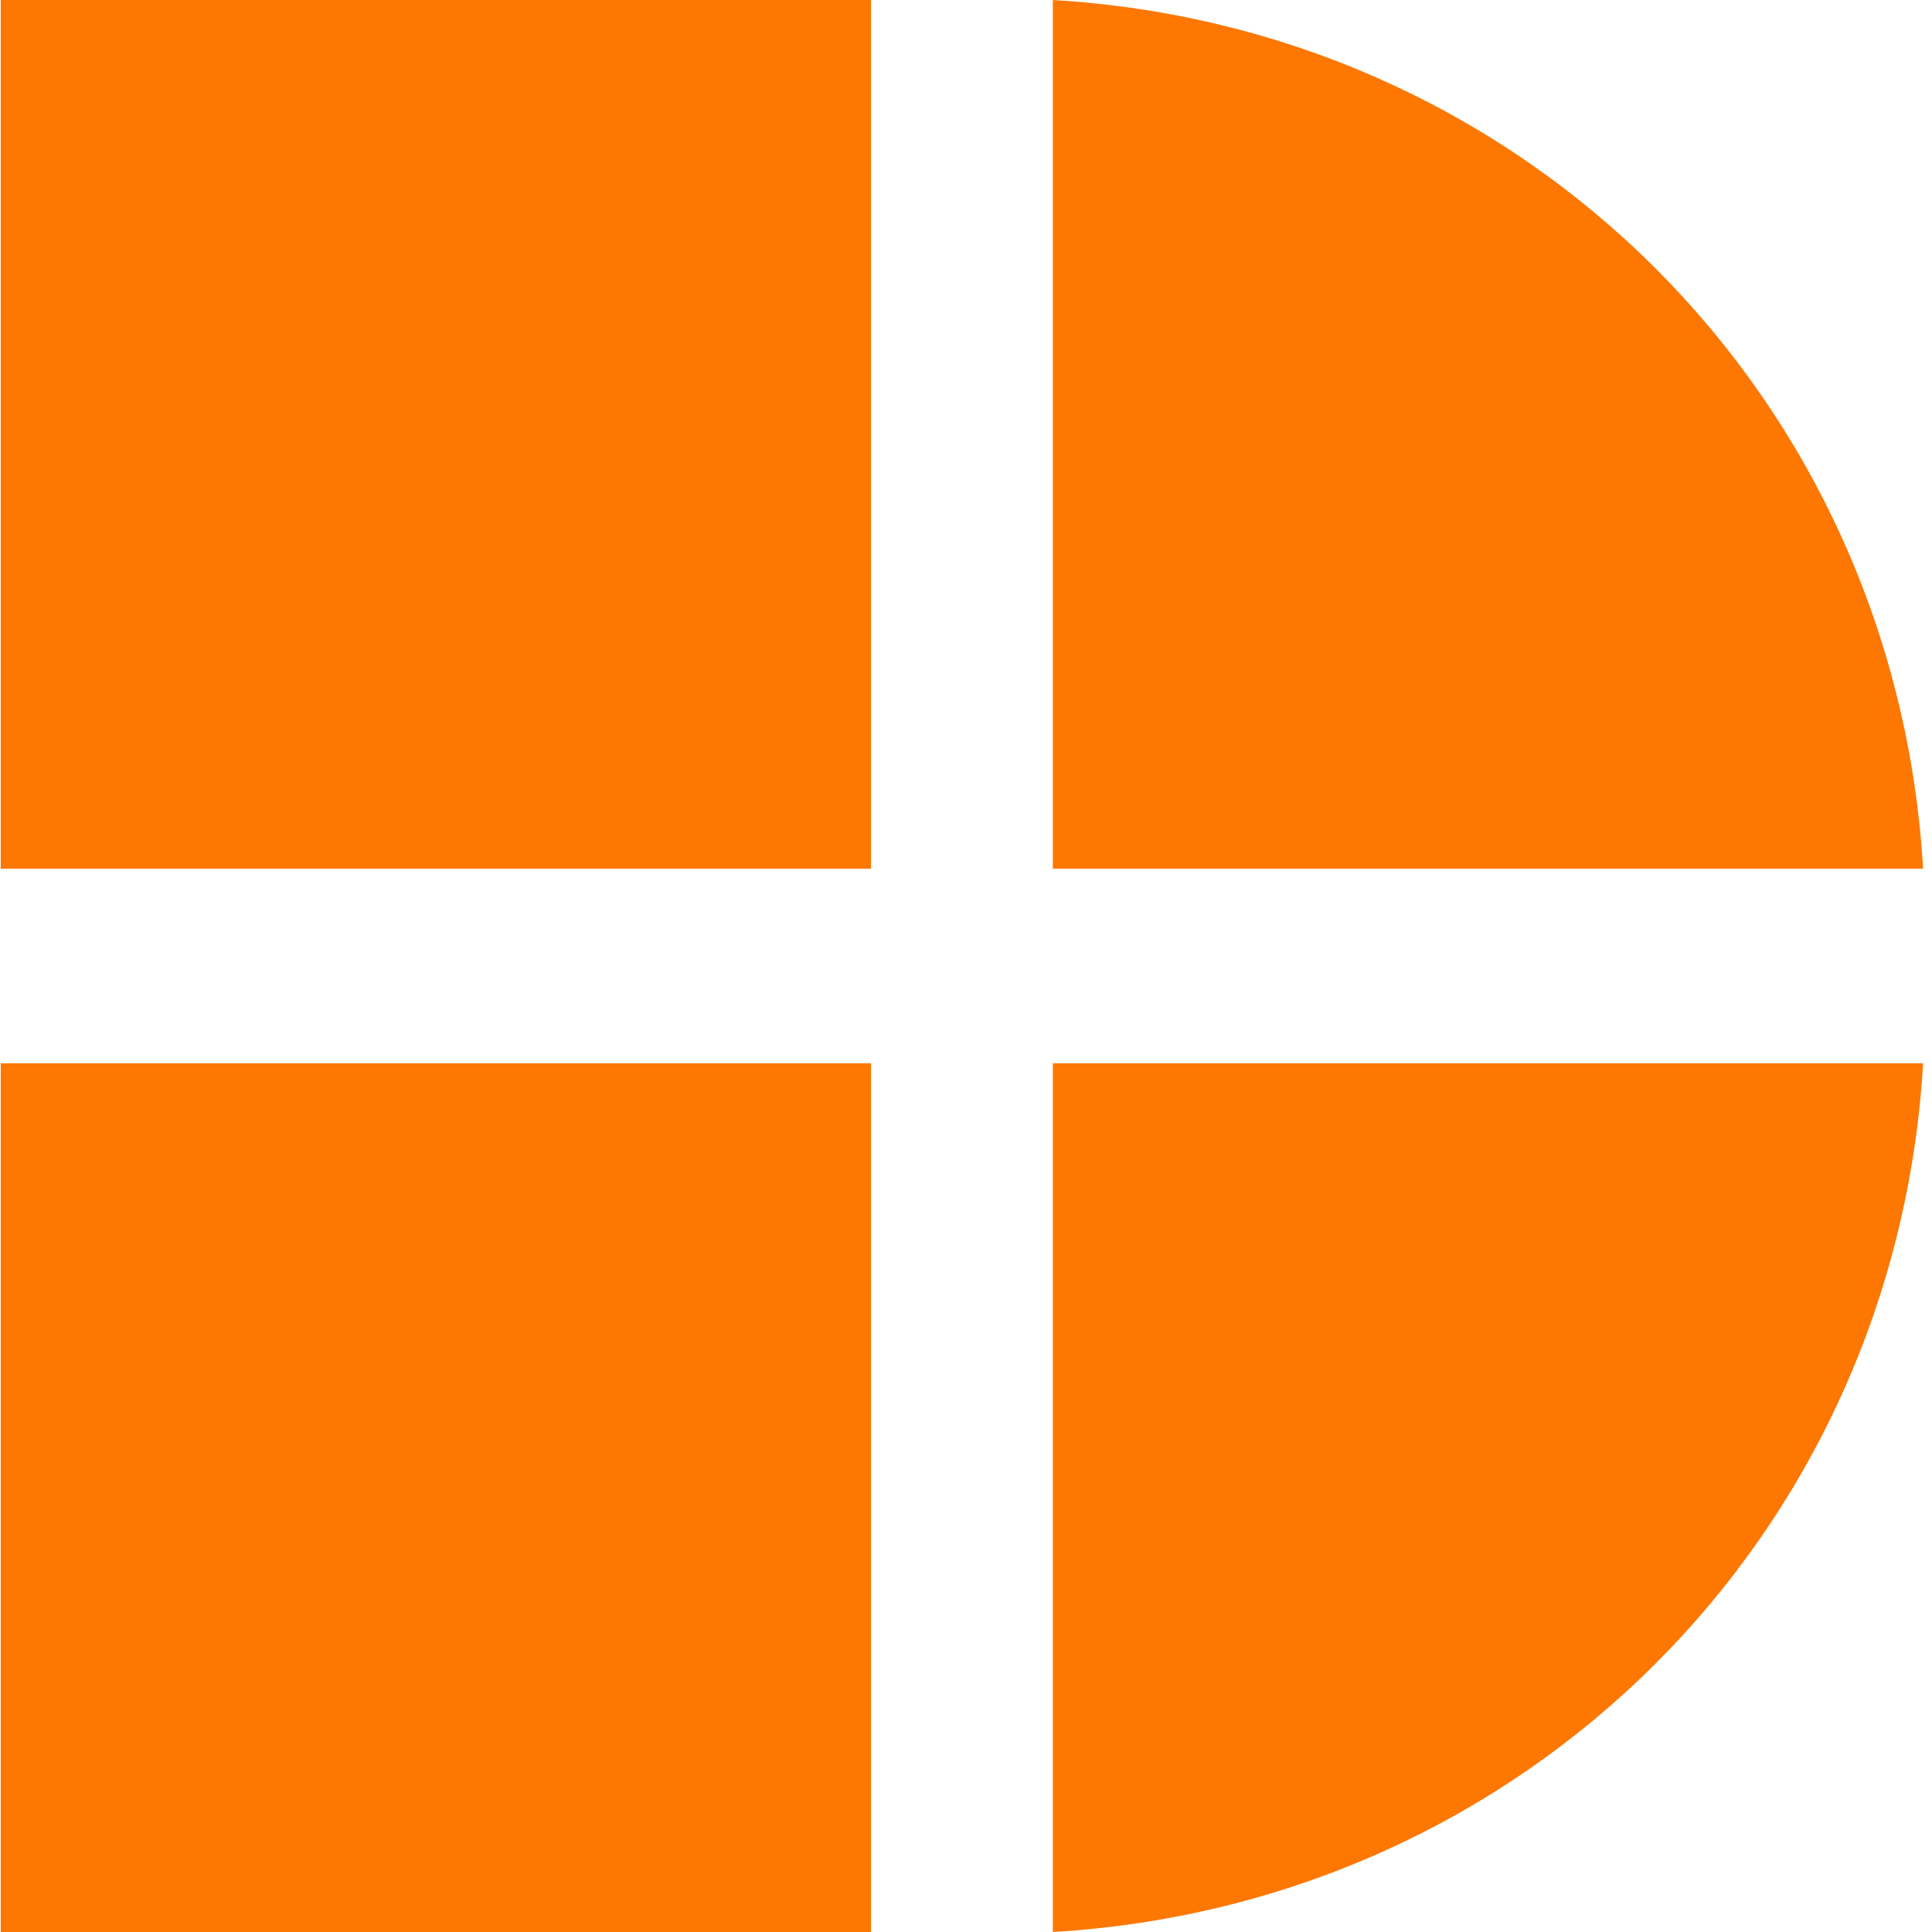 <svg width="200" height="200" fill="none" xmlns="http://www.w3.org/2000/svg"><path d="M90.165 110.067V200H.075v-89.933h90.09Zm18.825 0 90.09.001c-2.885 48.877-41.117 87.04-90.09 89.932v-89.933ZM90.165 0v89.933H.075V0h90.09Zm18.825 0c48.973 2.892 87.205 41.056 90.09 89.933h-90.09V0Z" fill="#FE7701"/></svg>